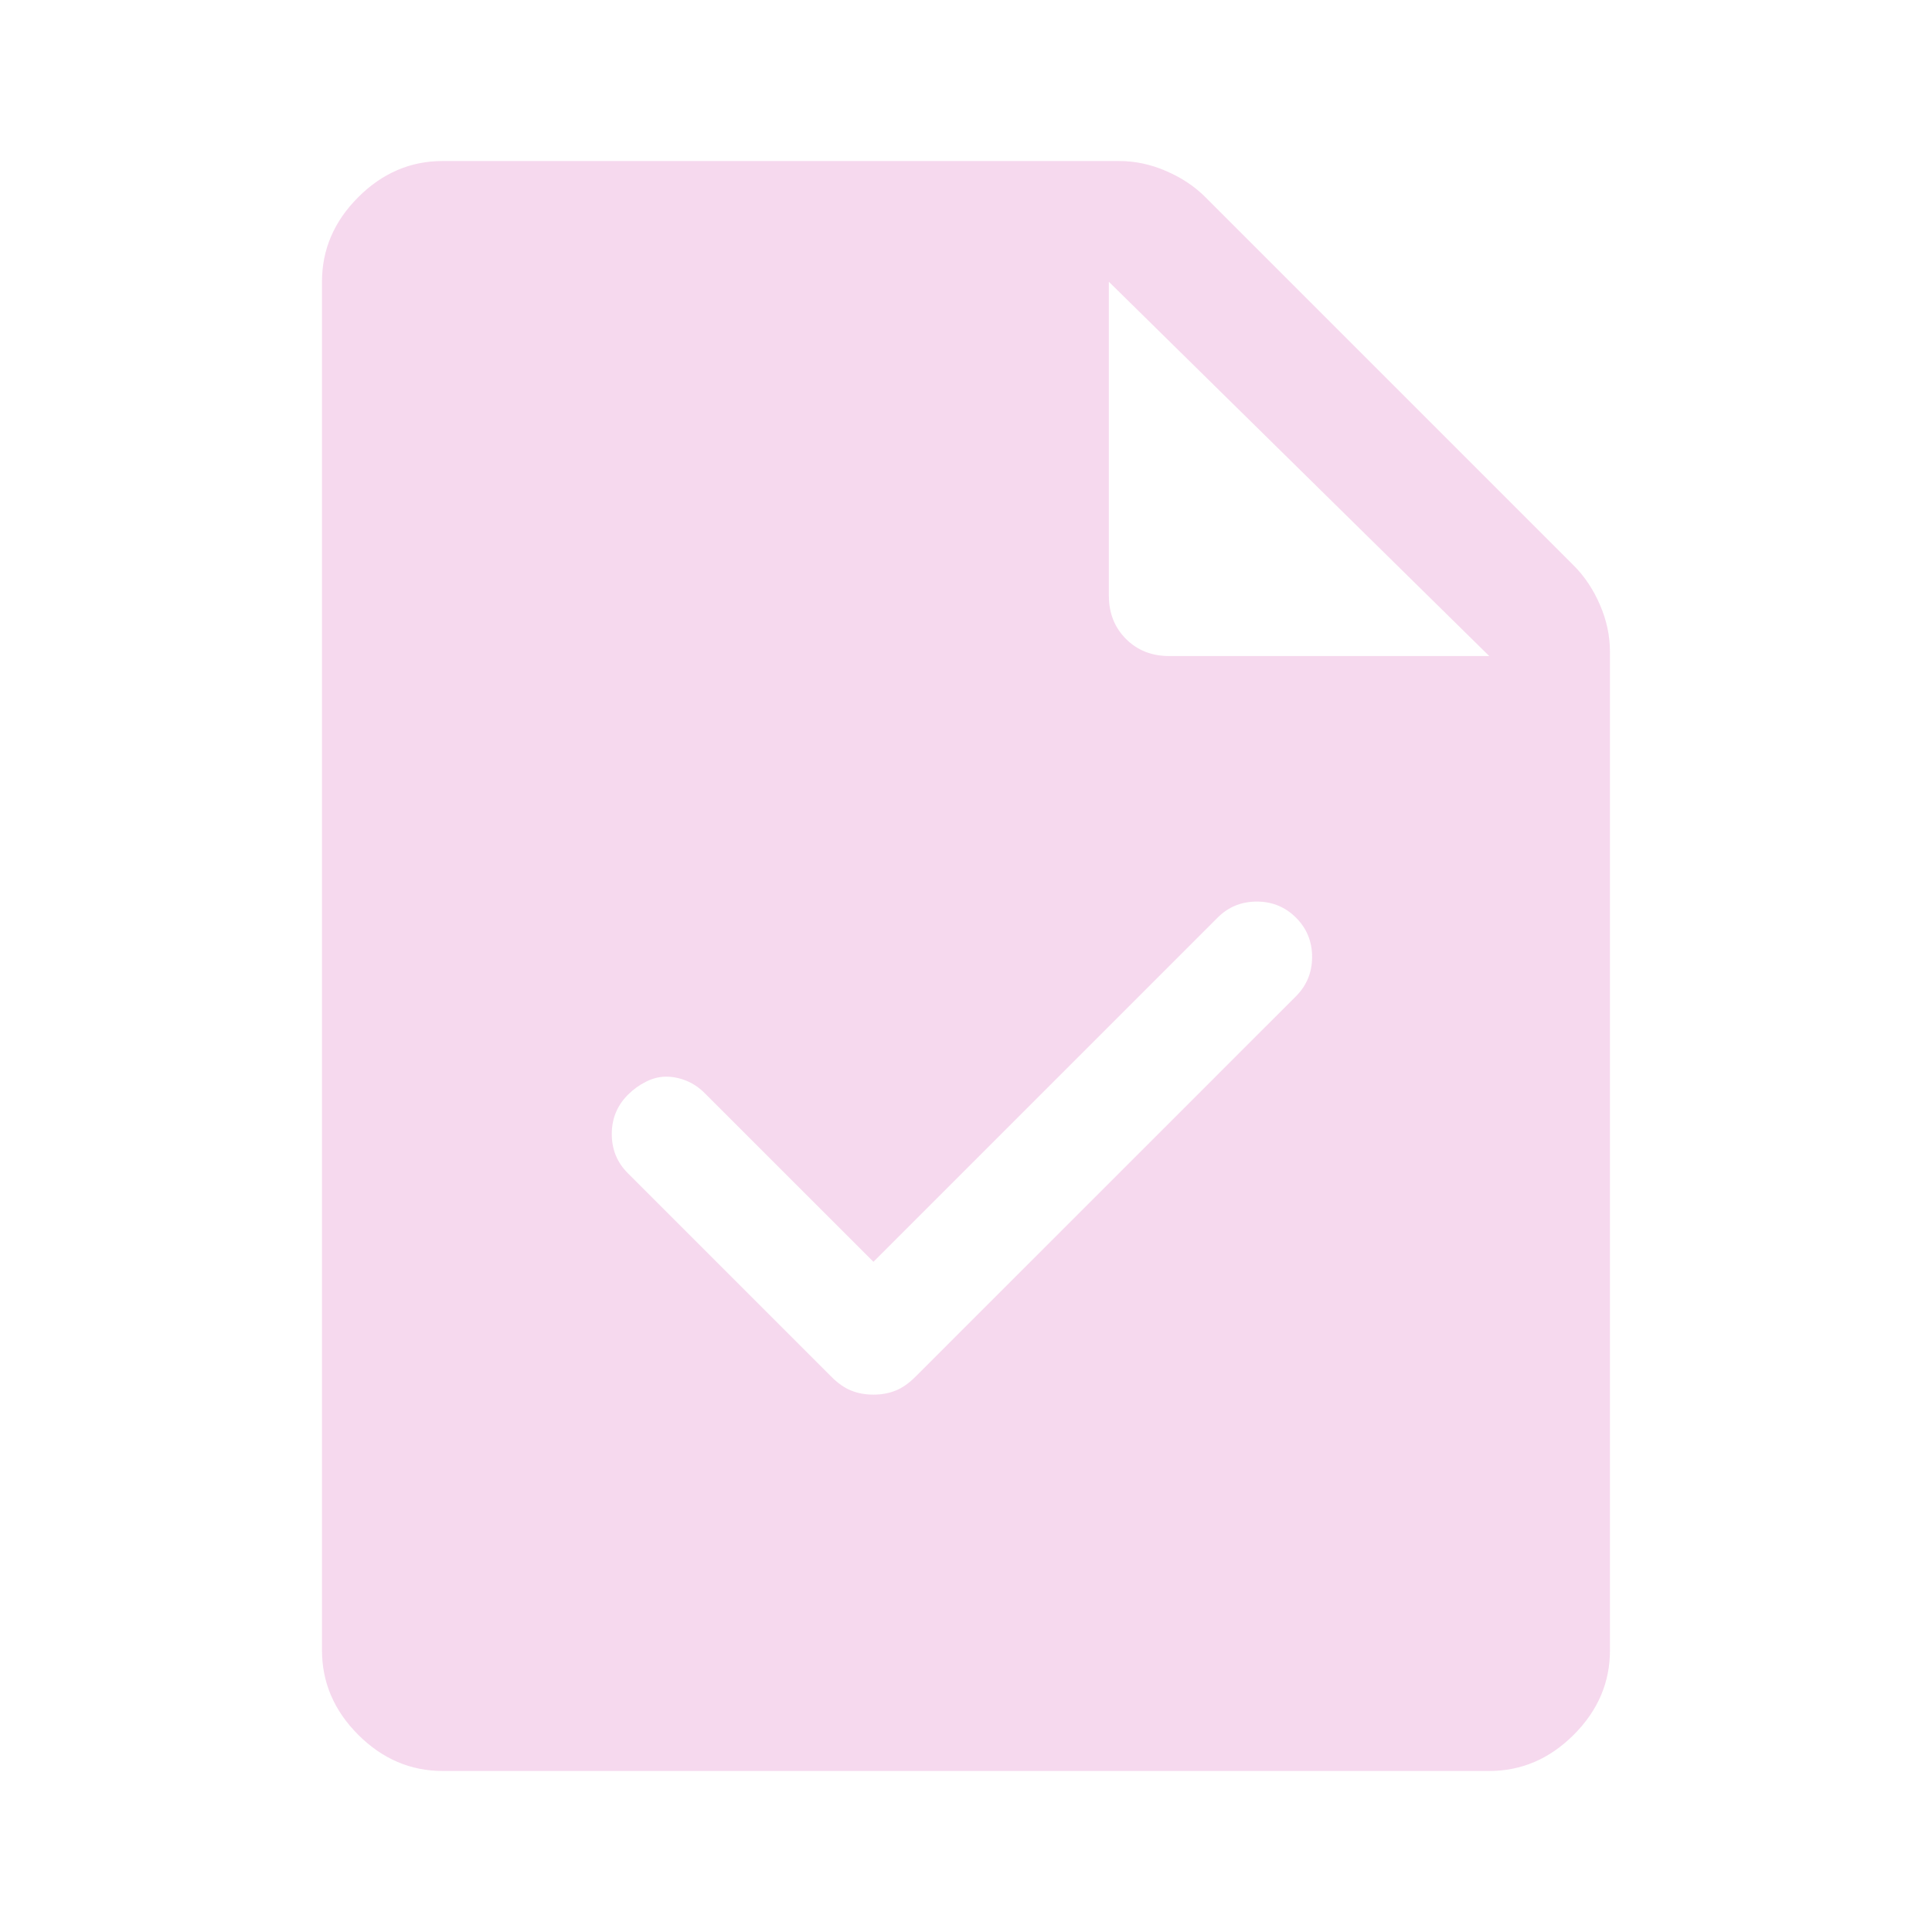 <svg width="35" height="35" viewBox="0 0 35 35" fill="none" xmlns="http://www.w3.org/2000/svg">
<path d="M8.021 32.083C7.437 32.083 6.927 31.864 6.489 31.427C6.052 30.989 5.833 30.479 5.833 29.896V5.104C5.833 4.521 6.052 4.01 6.489 3.573C6.927 3.135 7.437 2.917 8.021 2.917H20.27C20.562 2.917 20.848 2.977 21.127 3.099C21.407 3.22 21.644 3.378 21.838 3.573L28.51 10.245C28.704 10.439 28.863 10.676 28.984 10.956C29.106 11.235 29.166 11.521 29.166 11.812V29.896C29.166 30.479 28.948 30.989 28.51 31.427C28.073 31.864 27.562 32.083 26.979 32.083H8.021ZM20.088 10.791C20.088 11.107 20.192 11.369 20.398 11.575C20.605 11.782 20.866 11.885 21.182 11.885H26.979L20.088 5.104V10.791ZM15.823 22.859L12.76 19.797C12.663 19.7 12.553 19.627 12.432 19.578C12.31 19.529 12.189 19.505 12.067 19.505C11.946 19.505 11.824 19.535 11.703 19.596C11.581 19.657 11.472 19.736 11.375 19.833C11.18 20.028 11.083 20.265 11.083 20.544C11.083 20.824 11.18 21.061 11.375 21.255L15.057 24.937C15.178 25.059 15.3 25.144 15.421 25.192C15.543 25.241 15.677 25.265 15.823 25.265C15.968 25.265 16.102 25.241 16.224 25.192C16.345 25.144 16.467 25.059 16.588 24.937L23.479 18.047C23.673 17.852 23.77 17.615 23.77 17.336C23.77 17.056 23.673 16.819 23.479 16.625C23.284 16.43 23.047 16.333 22.768 16.333C22.488 16.333 22.251 16.43 22.057 16.625L15.823 22.859Z" fill="#F4CFE9" fill-opacity="0.8"/>
</svg>
